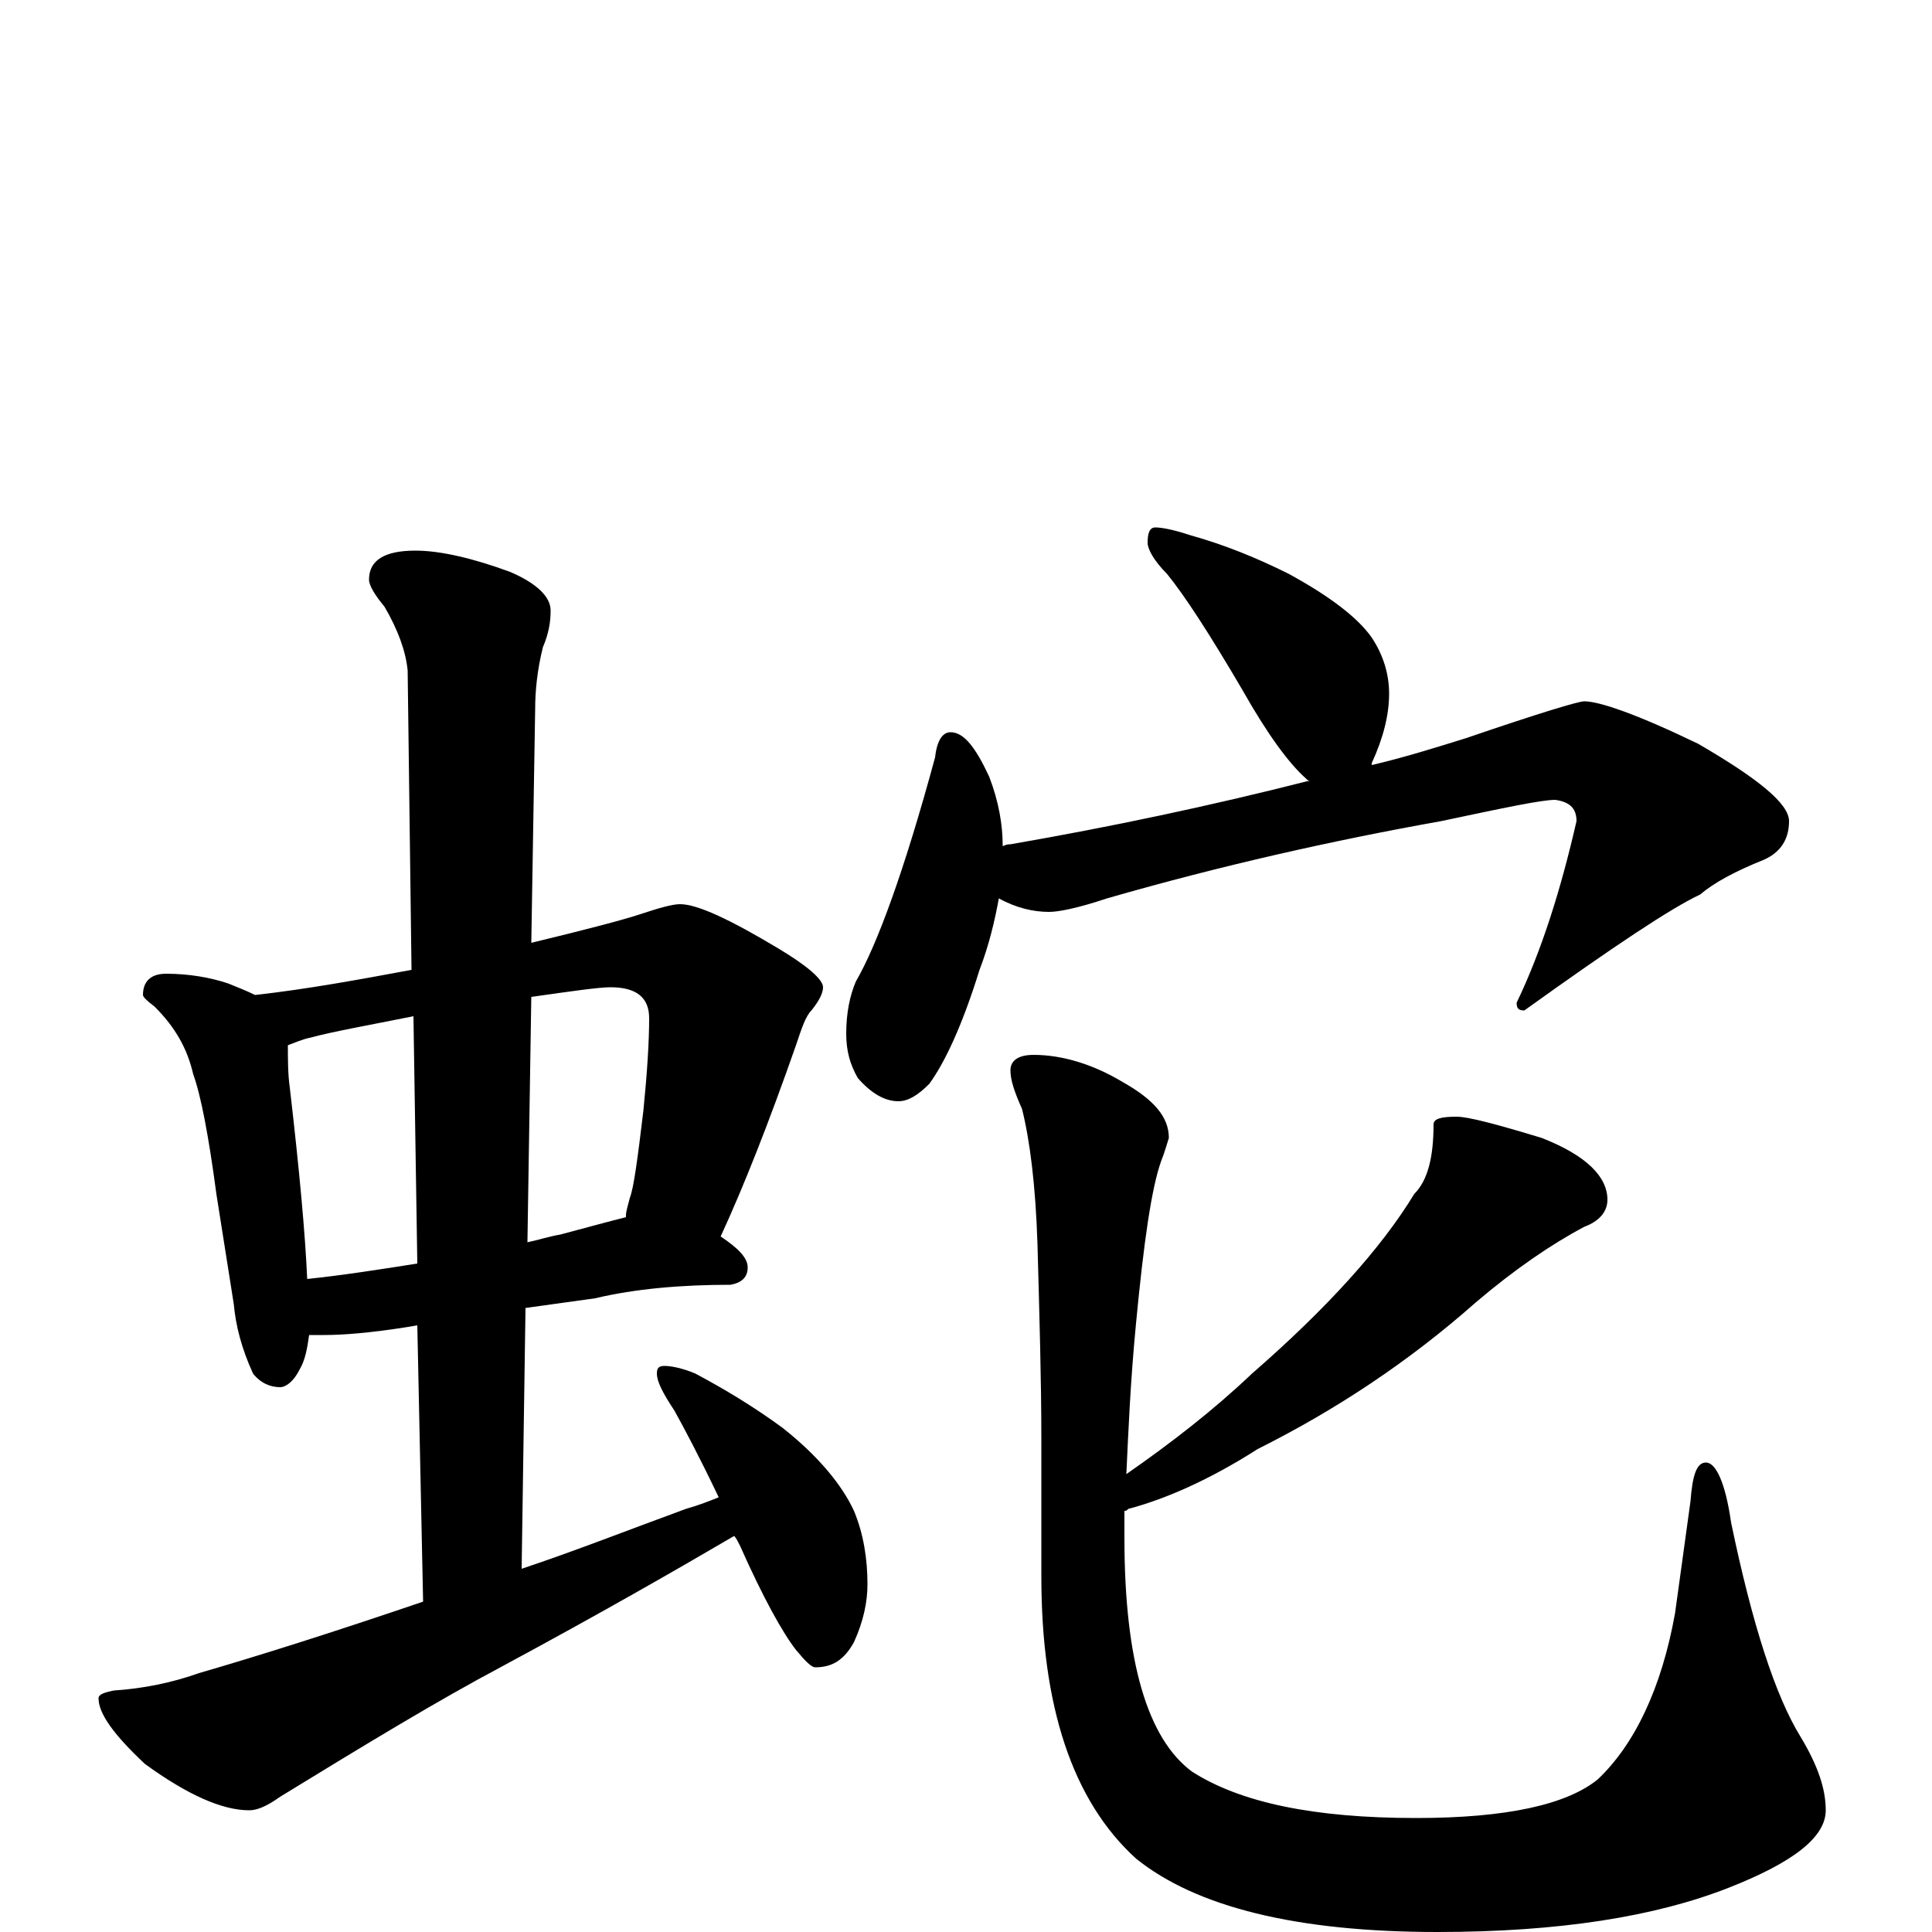 <?xml version="1.0" encoding="utf-8" ?>
<!DOCTYPE svg PUBLIC "-//W3C//DTD SVG 1.1//EN" "http://www.w3.org/Graphics/SVG/1.1/DTD/svg11.dtd">
<svg version="1.1" id="Layer_1" xmlns="http://www.w3.org/2000/svg" xmlns:xlink="http://www.w3.org/1999/xlink" x="0px" y="145px" width="1000px" height="1000px" viewBox="0 0 1000 1000" enable-background="new 0 0 1000 1000" xml:space="preserve">
<g id="Layer_1">
<path id="glyph" transform="matrix(1 0 0 -1 0 1000)" d="M86,496C98,496 109,494 118,491C123,489 128,487 132,485C159,488 186,493 213,498l-2,155C210,663 206,674 199,686C194,692 191,697 191,700C191,710 199,715 215,715C228,715 245,711 264,704C278,698 285,691 285,684C285,678 284,672 281,665C278,653 277,642 277,633l-2,-121C304,519 323,524 332,527C341,530 348,532 352,532C361,532 378,524 403,509C418,500 426,493 426,489C426,486 424,482 420,477C417,474 415,468 412,459C398,419 385,386 373,360C382,354 387,349 387,344C387,339 384,336 378,335C353,335 329,333 308,328l-36,-5l-2,-135C297,197 325,208 355,219C362,221 367,223 372,225C362,246 354,261 349,270C343,279 340,285 340,289C340,292 341,293 344,293C347,293 353,292 360,289C375,281 390,272 405,261C424,246 436,231 442,218C447,206 449,193 449,180C449,171 447,161 442,150C437,141 431,137 422,137C420,137 417,140 412,146C405,155 395,173 383,200C382,202 381,204 380,205C351,188 311,165 259,137C227,120 189,97 145,70C138,65 133,63 129,63C115,63 97,71 75,87C59,102 51,113 51,121C51,123 54,124 59,125C74,126 89,129 103,134C134,143 172,155 219,171l-3,143l-6,-1C191,310 177,309 168,309C165,309 163,309 160,309C159,302 158,296 155,291C152,285 148,282 145,282C140,282 135,284 131,289C125,302 122,314 121,325l-9,57C108,412 104,433 100,444C97,457 91,468 80,479C76,482 74,484 74,485C74,492 78,496 86,496M159,338C178,340 197,343 216,346l-2,128C189,469 172,466 161,463C156,462 152,460 149,459C149,452 149,444 150,437C155,394 158,361 159,338M275,484l-2,-127C278,358 284,360 290,361C305,365 316,368 324,370l0,1C324,373 325,376 326,380C328,385 330,400 333,425C335,445 336,461 336,473C336,484 329,489 316,489C310,489 296,487 275,484M598,727C601,727 607,726 616,723C634,718 651,711 667,703C689,691 703,680 710,670C716,661 719,651 719,641C719,630 716,618 710,605l0,-1C727,608 743,613 759,618C797,631 817,637 820,637C828,637 848,630 879,615C910,597 926,584 926,575C926,566 922,559 913,555C898,549 887,543 880,537C865,530 835,510 789,477C786,477 785,478 785,481C798,508 808,540 816,575C816,582 812,585 805,586C798,586 779,582 746,575C690,565 632,552 573,535C558,530 548,528 543,528C535,528 526,530 517,535C515,524 512,511 507,498C498,469 489,450 481,439C475,433 470,430 465,430C458,430 451,434 444,442C440,449 438,456 438,465C438,476 440,485 443,492C454,511 468,549 484,608C485,617 488,621 492,621C499,621 505,613 512,598C517,585 519,573 519,562C521,563 522,563 523,563C575,572 627,583 678,596C677,596 677,596 676,597C667,605 656,620 643,643C626,672 613,692 604,703C597,710 594,716 594,719C594,724 595,727 598,727M535,454C550,454 566,449 581,440C597,431 605,422 605,411C604,408 603,404 601,399C596,385 592,357 588,315C585,284 584,258 583,237C606,253 628,270 648,289C687,323 715,354 732,382C739,389 742,401 742,418C742,421 746,422 754,422C760,422 775,418 798,411C821,402 832,391 832,379C832,373 828,368 820,365C803,356 784,343 764,326C729,295 691,270 651,250C626,234 603,224 584,219C583,218 583,218 582,218C582,213 582,208 582,204C582,140 594,100 617,83C642,67 680,59 733,59C780,59 811,66 827,79C846,97 860,126 867,165l8,58C876,236 878,243 883,243C888,243 893,233 896,212C907,159 919,122 932,101C941,86 945,74 945,63C945,49 928,36 895,23C857,8 807,0 744,0C671,0 619,13 588,38C555,68 539,117 539,184C539,204 539,228 539,255C539,286 538,319 537,356C536,387 533,410 529,426C525,435 523,441 523,446C523,451 527,454 535,454z"/>
</g>
</svg>
